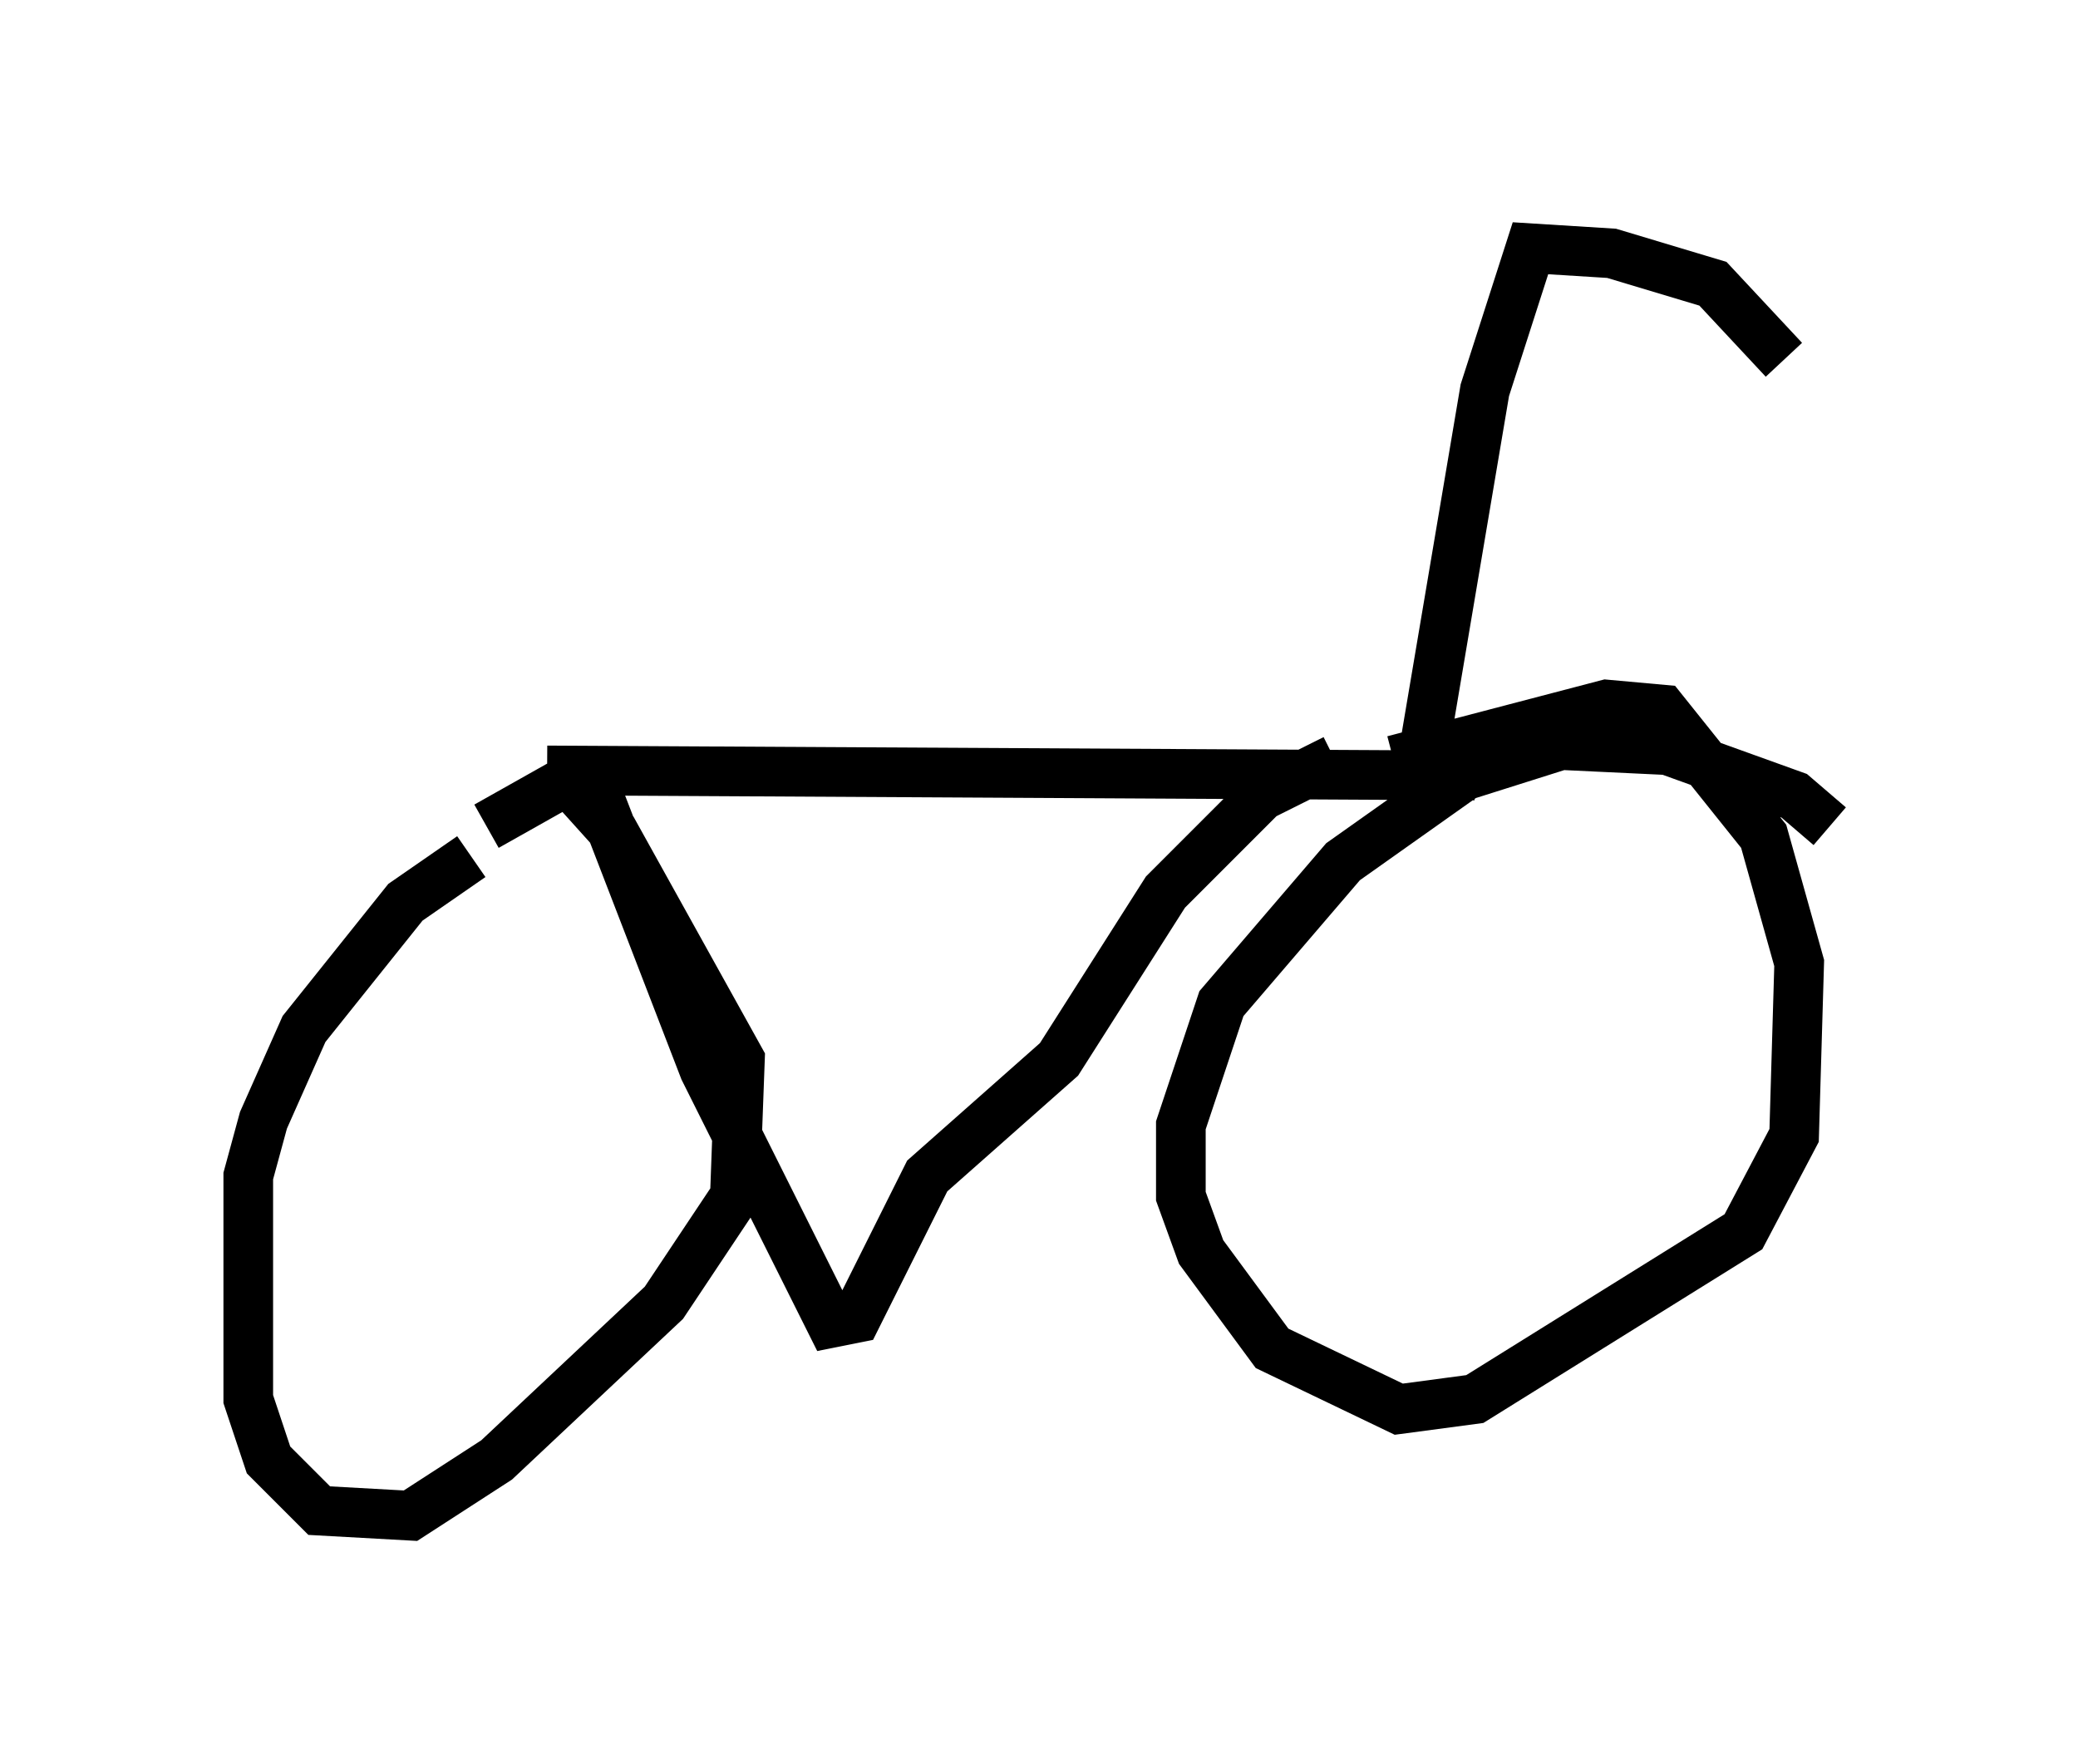 <?xml version="1.0" encoding="utf-8" ?>
<svg baseProfile="full" height="35.521" version="1.1" width="41.85" xmlns="http://www.w3.org/2000/svg" xmlns:ev="http://www.w3.org/2001/xml-events" xmlns:xlink="http://www.w3.org/1999/xlink"><defs /><rect fill="white" height="35.521" width="41.85" x="0" y="0" /><path d="M10.717, 17.046 m-1.225, 0.204 l-1.327, 0.919 -2.042, 2.552 l-0.817, 1.838 -0.306, 1.123 l0.0, 4.492 0.408, 1.225 l1.021, 1.021 1.838, 0.102 l1.735, -1.123 3.369, -3.165 l1.429, -2.144 0.102, -2.756 l-2.552, -4.594 -0.919, -1.021 l-1.633, 0.919 m27.052, 0.0 l-0.715, -0.613 -2.552, -0.919 l-2.144, -0.102 -1.94, 0.613 l-2.45, 1.735 -2.45, 2.858 l-0.817, 2.45 0.0, 1.429 l0.408, 1.123 1.429, 1.94 l2.552, 1.225 1.531, -0.204 l5.41, -3.369 1.021, -1.94 l0.102, -3.471 -0.715, -2.552 l-2.042, -2.552 -1.123, -0.102 l-4.288, 1.123 m-17.048, 0.204 l18.681, 0.102 m-17.763, 0.102 l2.246, 5.819 2.552, 5.104 l0.51, -0.102 1.429, -2.858 l2.654, -2.348 2.144, -3.369 l1.94, -1.94 1.021, -0.51 l0.102, 0.204 m2.144, -0.613 l1.225, -7.248 0.919, -2.858 l1.633, 0.102 2.042, 0.613 l1.429, 1.531 " fill="none" stroke="black" stroke-width="1" /></svg>